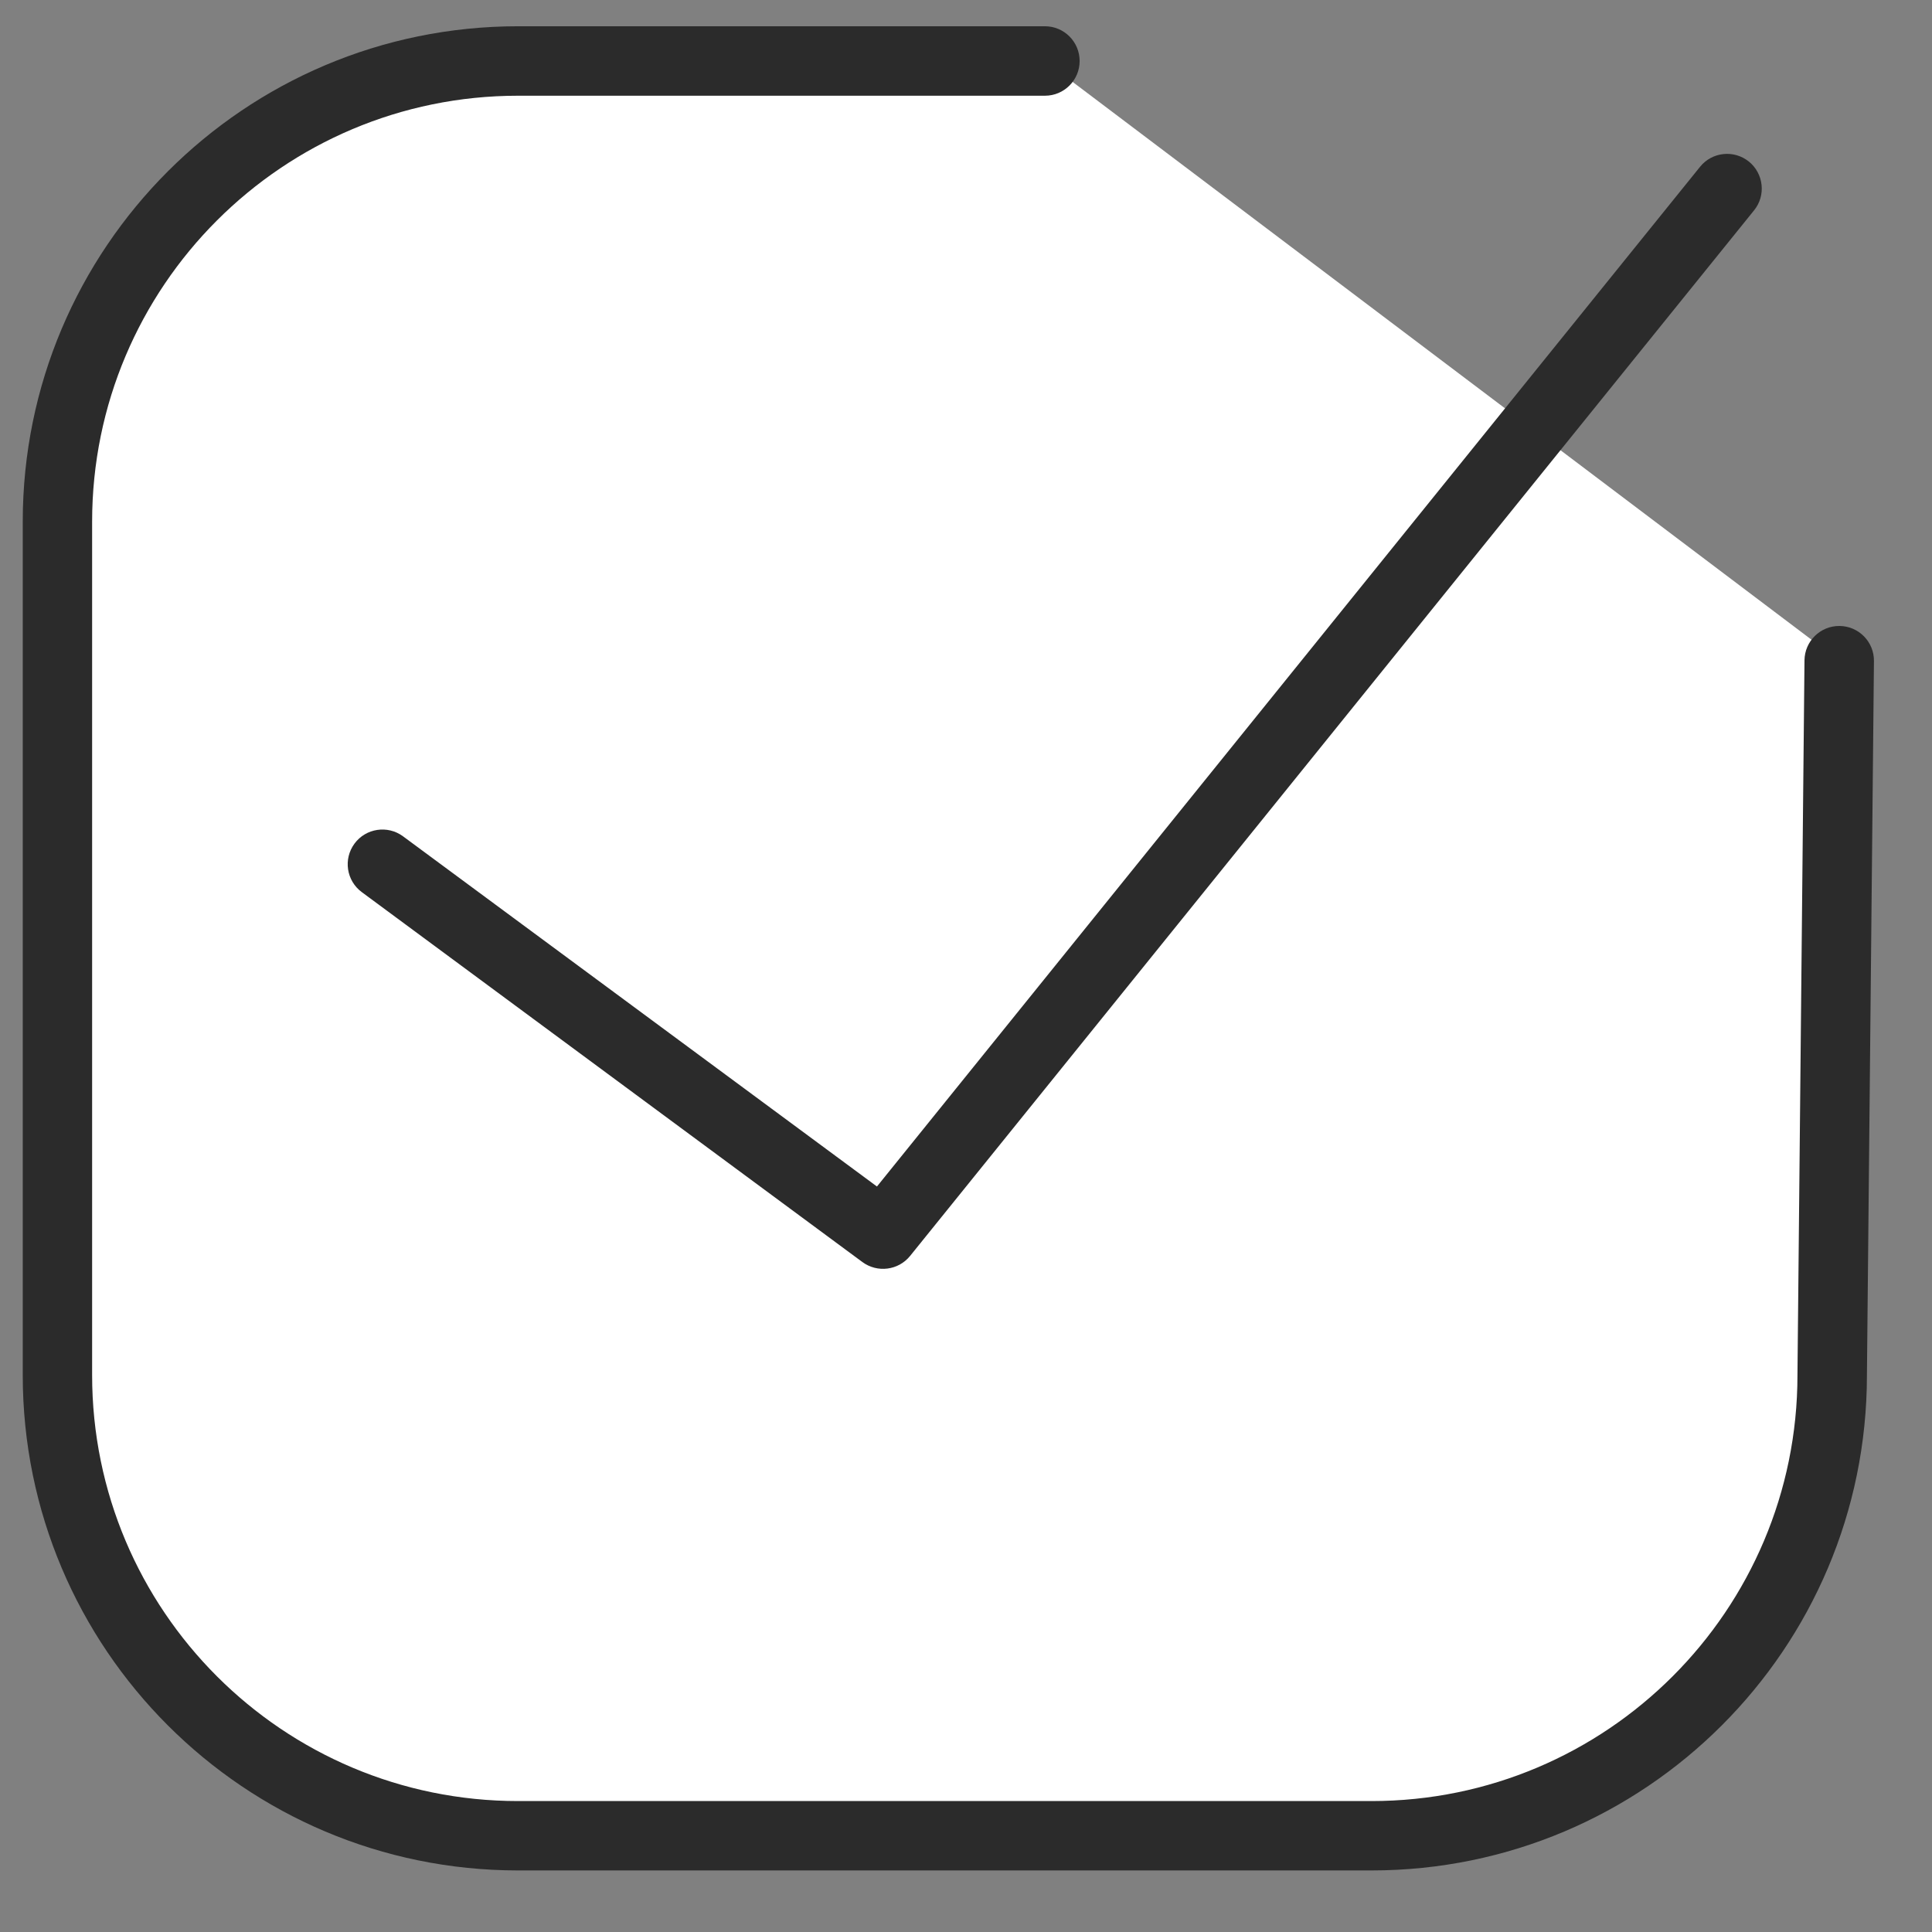 <svg width="22" height="22" viewBox="0 0 22 22" fill="none" xmlns="http://www.w3.org/2000/svg">
<rect x="0" y="0" width="22" height="22" fill="#808080" stroke="none"/>
<g clip-path="url(#clip0_1020_16421)">
<path d="M20.944 7.523L20.864 15.658C20.864 18.555 18.515 20.904 15.617 20.904H5.9C3.003 20.904 0.654 18.555 0.654 15.658V5.941C0.654 3.044 3.003 0.695 5.9 0.695H11.899" fill="white"/>
<path d="M20.947 7.128C21.166 7.13 21.341 7.309 21.339 7.527L21.259 15.662C21.257 18.776 18.732 21.299 15.617 21.299H5.9C2.784 21.299 0.259 18.774 0.259 15.658V5.941C0.259 2.825 2.784 0.299 5.9 0.299H11.899C12.117 0.299 12.294 0.476 12.294 0.695C12.294 0.913 12.117 1.09 11.899 1.09H5.9C3.221 1.09 1.049 3.262 1.049 5.941V15.658C1.049 18.337 3.221 20.509 5.9 20.509H15.617C18.296 20.509 20.468 18.337 20.468 15.658V15.656L20.468 15.654L20.548 7.52C20.55 7.301 20.729 7.126 20.947 7.128Z" fill="#2B2B2B"/>
<path d="M19.359 1.899C19.496 1.729 19.745 1.703 19.915 1.84C20.084 1.977 20.111 2.226 19.974 2.395L10.363 14.302C10.23 14.466 9.991 14.497 9.82 14.371L4.12 10.159C3.944 10.029 3.907 9.782 4.037 9.606C4.166 9.431 4.414 9.394 4.589 9.523L9.986 13.511L19.359 1.899Z" fill="#2B2B2B"/>
</g>
<defs>
<clipPath id="clip0_1020_16421">
<rect width="22" height="22" fill="white"/>
</clipPath>
</defs>
</svg>
